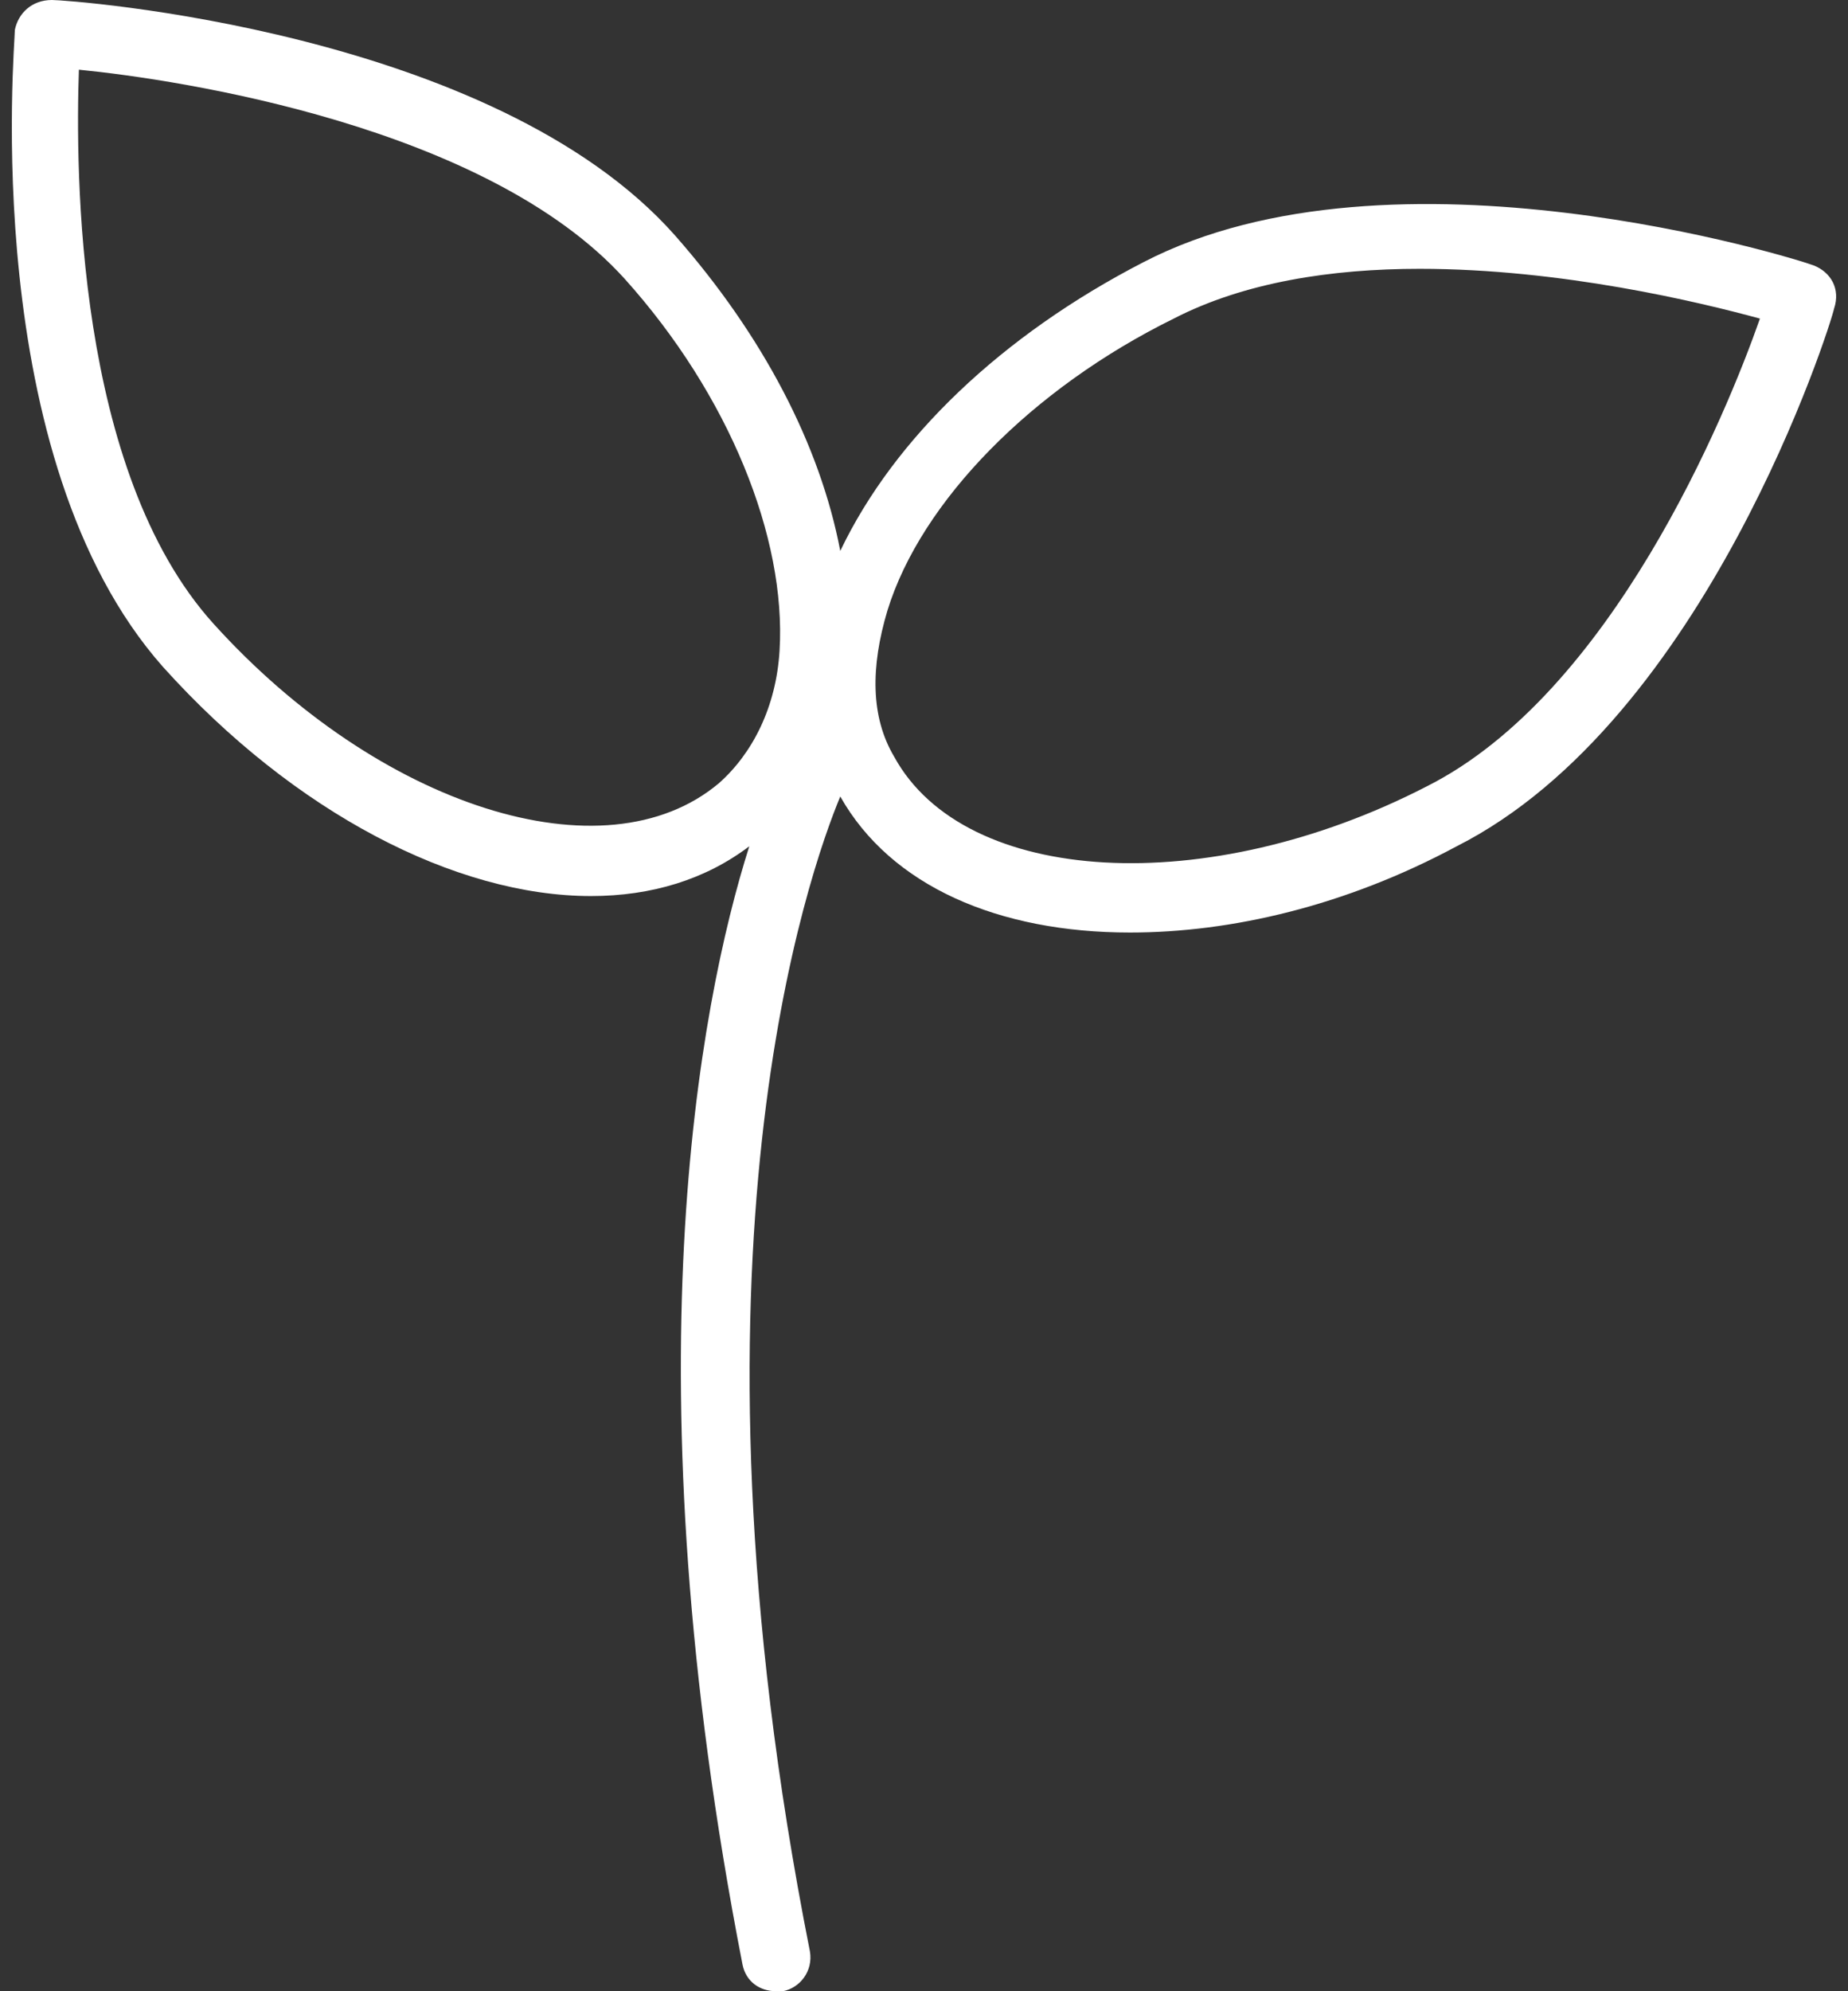 <svg width="26" height="28" viewBox="0 0 26 28" fill="none" xmlns="http://www.w3.org/2000/svg">
<rect x="0" y="0" width="26" height="28" fill="#333333" stroke="none"/>
<path d="M25.519 3.733C25.282 3.64 19.595 1.867 16.087 3.687C14.097 4.713 12.58 6.16 11.822 7.747C11.537 6.253 10.731 4.713 9.499 3.313C6.94 0.42 0.968 0 0.731 0C0.446 0 0.257 0.187 0.209 0.42C0.209 0.653 -0.312 6.44 2.295 9.38C4.143 11.433 6.418 12.6 8.314 12.6C9.167 12.6 9.926 12.367 10.542 11.9C9.831 14.14 8.835 19.367 10.447 27.627C10.494 27.86 10.684 28 10.921 28C10.968 28 10.968 28 11.016 28C11.253 27.953 11.442 27.72 11.395 27.44C9.452 17.64 11.395 12.227 11.822 11.2C12.533 12.46 14.049 13.113 15.898 13.113C17.32 13.113 18.931 12.74 20.495 11.9C24.003 10.127 25.756 4.573 25.804 4.34C25.898 4.06 25.756 3.827 25.519 3.733ZM3.006 8.773C1.062 6.627 1.062 2.38 1.11 0.98C2.532 1.12 6.845 1.773 8.788 3.92C10.257 5.553 11.063 7.56 10.968 9.147C10.921 9.94 10.589 10.593 10.115 11.013C8.504 12.367 5.328 11.34 3.006 8.773ZM20.069 11.06C16.988 12.647 13.575 12.46 12.58 10.64C12.248 10.08 12.248 9.38 12.485 8.587C12.959 7.047 14.523 5.46 16.514 4.48C17.509 3.967 18.741 3.78 19.974 3.78C21.965 3.78 23.908 4.247 24.761 4.48C24.287 5.833 22.675 9.753 20.069 11.06Z" fill="white"/>
</svg>
